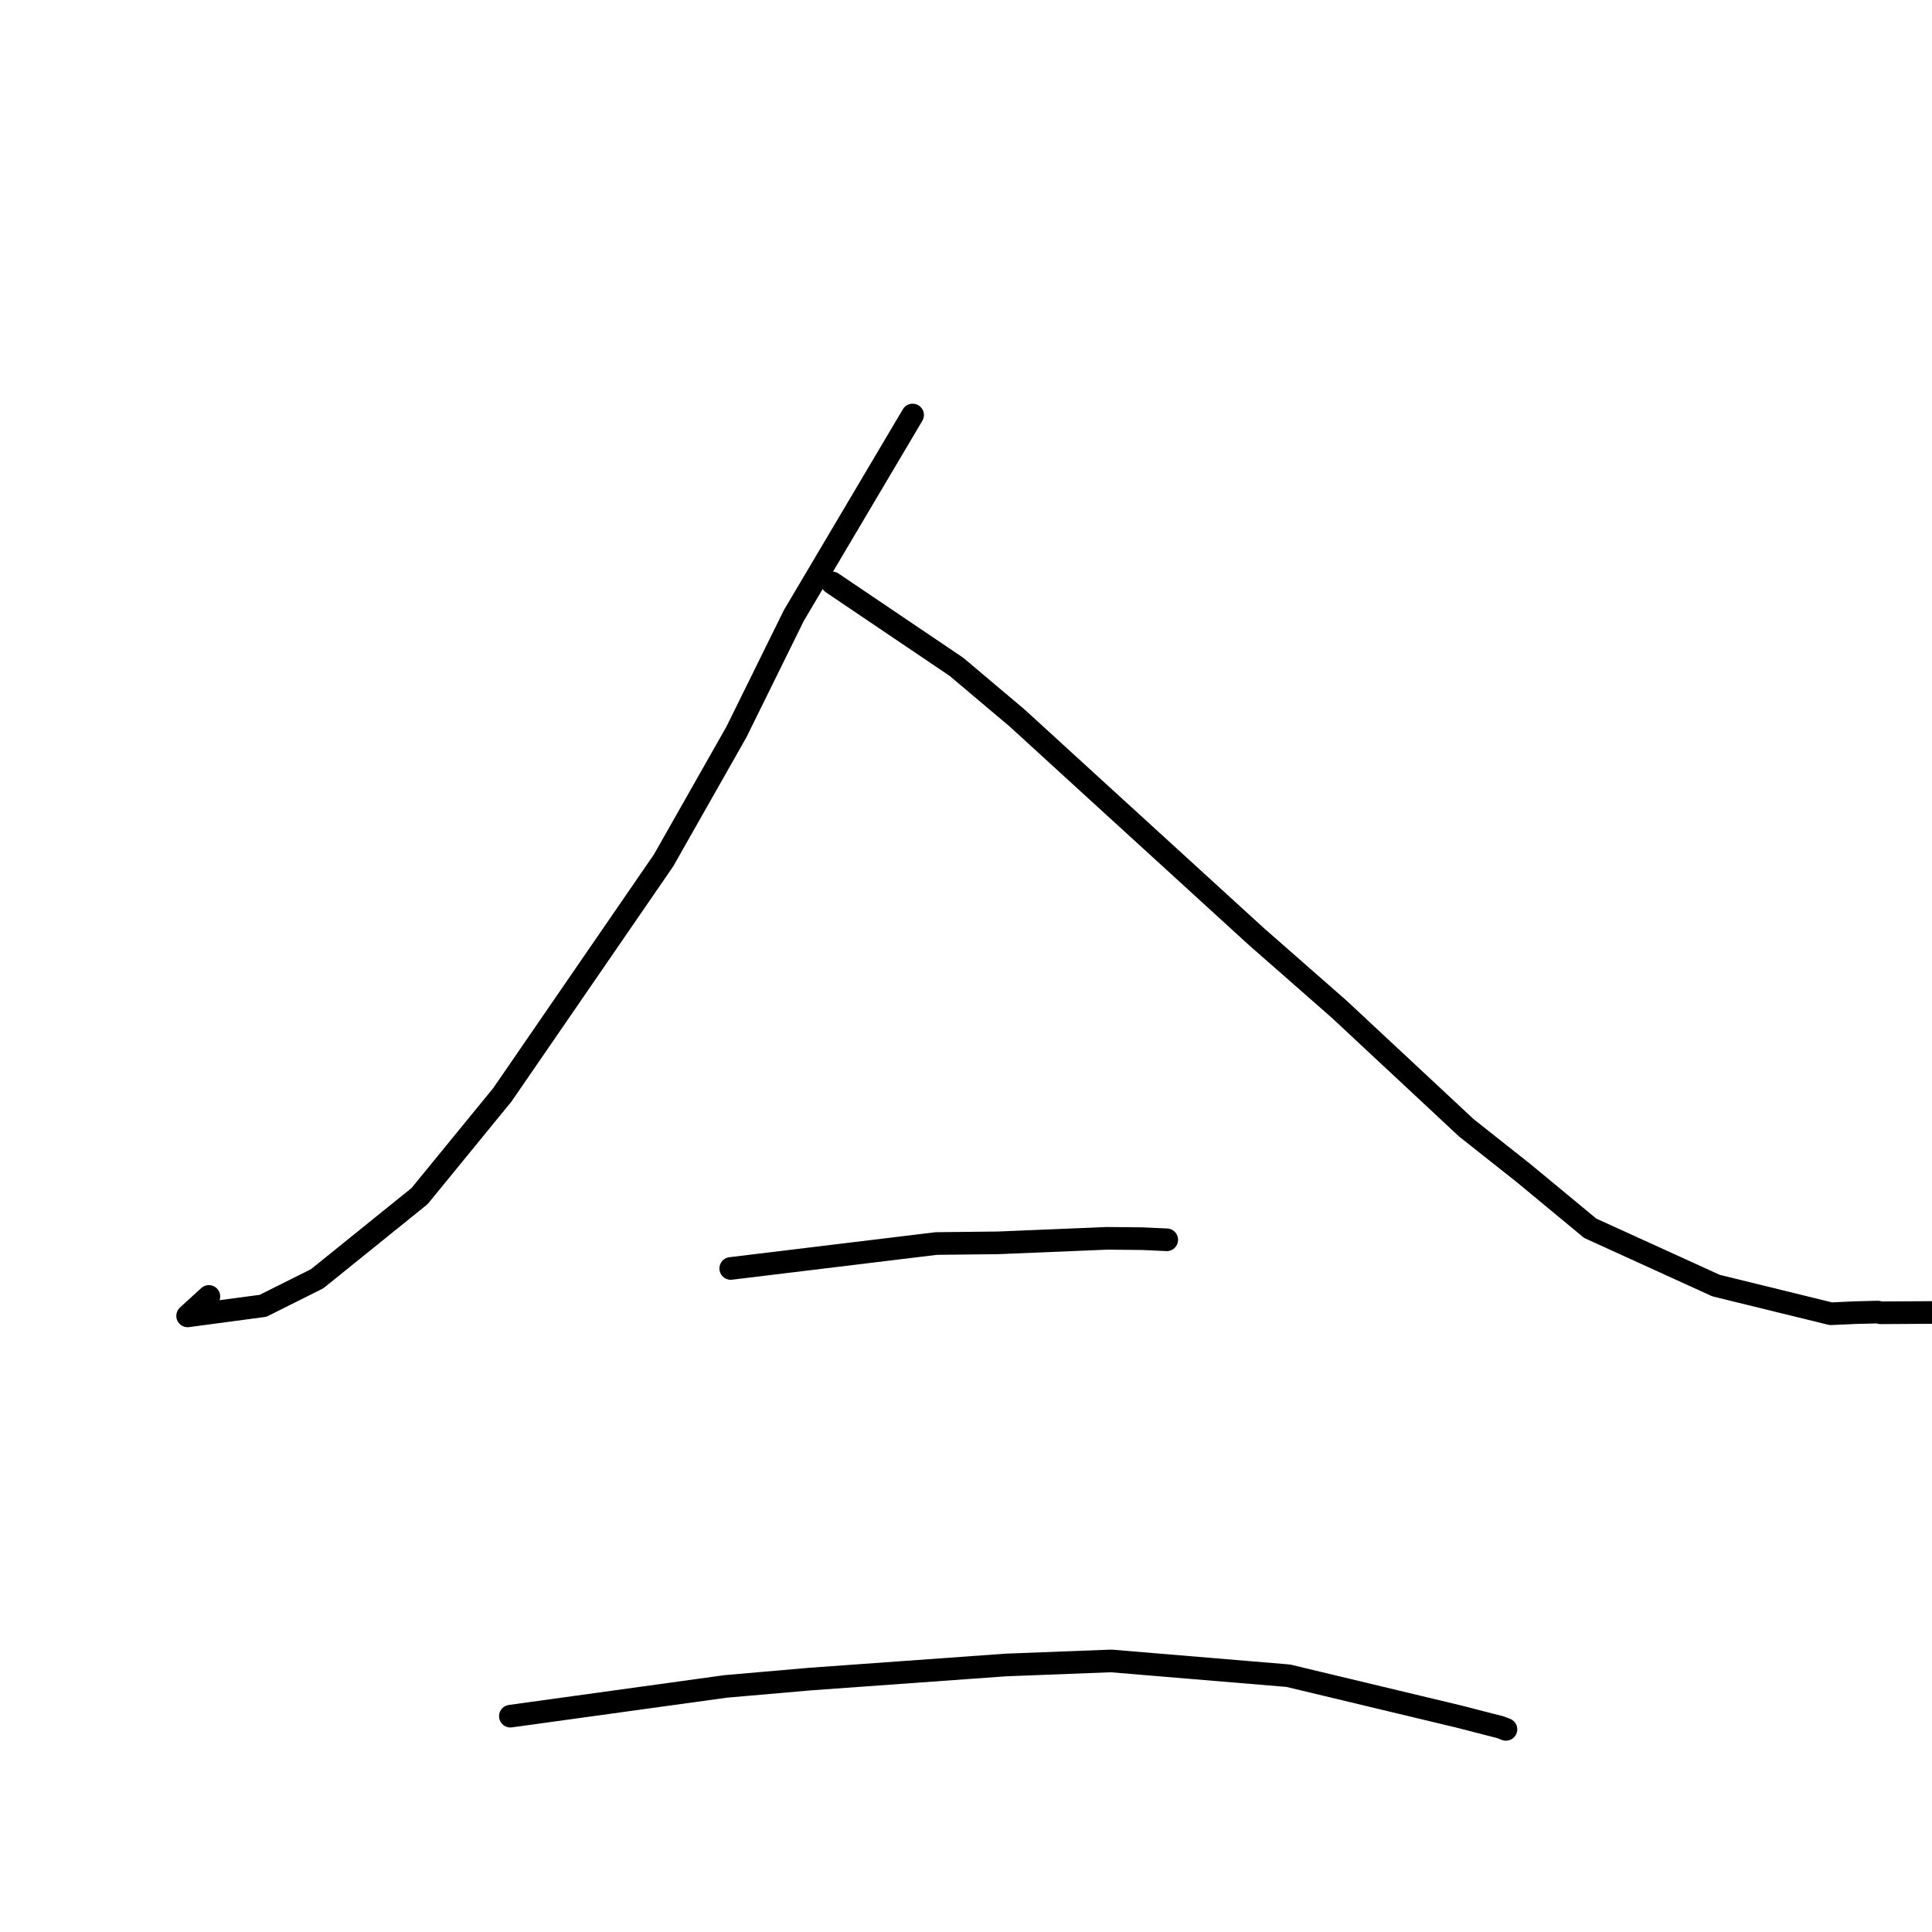 <?xml version="1.0" standalone="no"?>
    <svg width="256" height="256" xmlns="http://www.w3.org/2000/svg" version="1.1">
    <polyline stroke="black" stroke-width="3" stroke-linecap="round" fill="transparent" stroke-linejoin="round" points="120.926 54.99 105.191 81.553 97.588 96.974 87.937 113.993 66.563 145.072 55.593 158.49 42.024 169.44 34.852 173.027 24.86 174.361 27.676 171.786 " />
        <polyline stroke="black" stroke-width="3" stroke-linecap="round" fill="transparent" stroke-linejoin="round" points="110.267 77.237 126.737 88.36 134.82 95.179 144.241 103.793 166.456 124.081 177.444 133.72 194.306 149.449 201.894 155.453 210.713 162.752 227.392 170.35 242.595 174.078 245.81 173.933 248.81 173.858 249.203 173.95 272.426 173.813 276.327 173.039 " />
        <polyline stroke="black" stroke-width="3" stroke-linecap="round" fill="transparent" stroke-linejoin="round" points="96.826 168.077 124.063 164.773 132.225 164.684 146.678 164.086 151.324 164.129 154.292 164.265 154.505 164.274 154.601 164.279 " />
        <polyline stroke="black" stroke-width="3" stroke-linecap="round" fill="transparent" stroke-linejoin="round" points="67.628 227.401 96.131 223.462 107.351 222.485 133.265 220.62 147.219 220.082 170.705 222.041 187.875 226.152 193.409 227.478 198.814 228.869 199.535 229.145 199.547 229.149 " />
        </svg>
